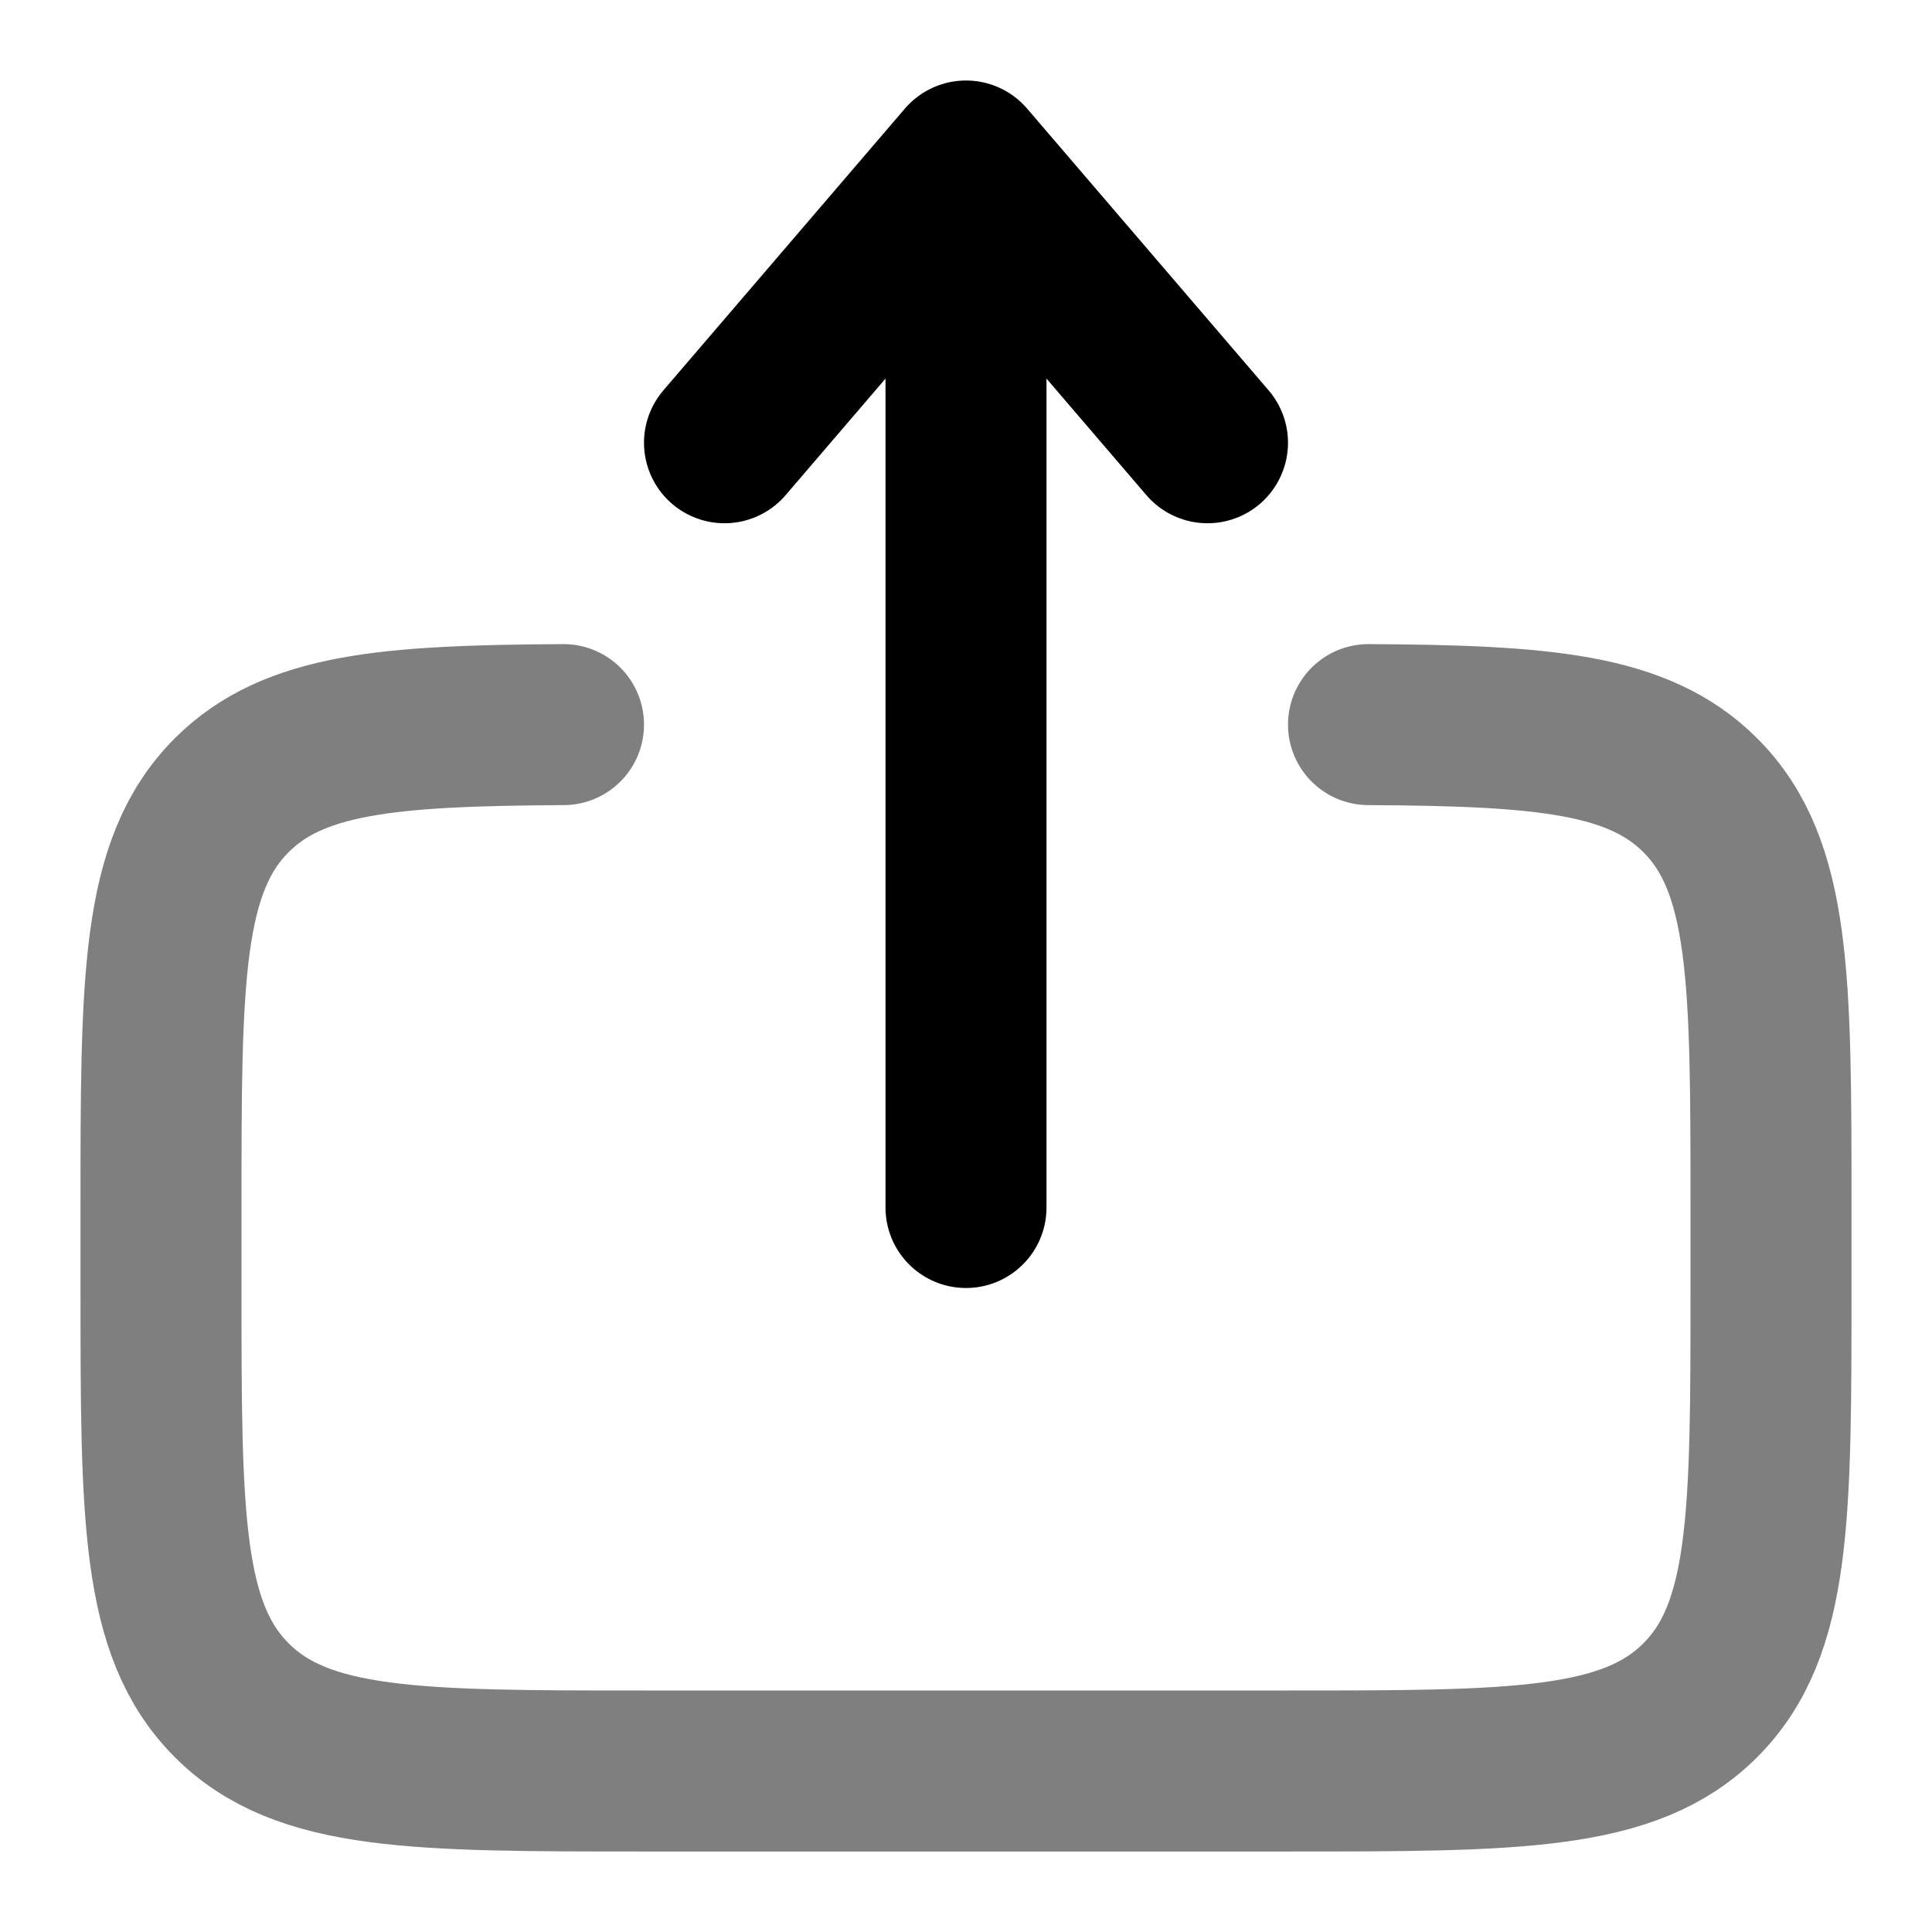 <svg width="18" height="18" viewBox="0 0 18 18" fill="none" xmlns="http://www.w3.org/2000/svg">
<g clip-path="url(#clip0_762_1982)">
<path opacity="0.5" d="M12.75 6.751C14.381 6.76 15.265 6.833 15.841 7.409C16.5 8.068 16.5 9.129 16.5 11.25V12C16.5 14.122 16.5 15.182 15.841 15.841C15.182 16.5 14.121 16.5 12 16.5H6C3.879 16.5 2.818 16.5 2.159 15.841C1.5 15.181 1.5 14.122 1.5 12V11.25C1.5 9.129 1.5 8.068 2.159 7.409C2.735 6.833 3.619 6.76 5.25 6.751" stroke="black" stroke-width="1.5" stroke-linecap="round"/>
<path d="M9 11.25V1.5M9 1.5L11.25 4.125M9 1.5L6.75 4.125" stroke="black" stroke-width="1.5" stroke-linecap="round" stroke-linejoin="round"/>
</g>
<defs>
<clipPath id="clip0_762_1982">
<rect width="18" height="18" fill="white"/>
</clipPath>
</defs>
</svg>
